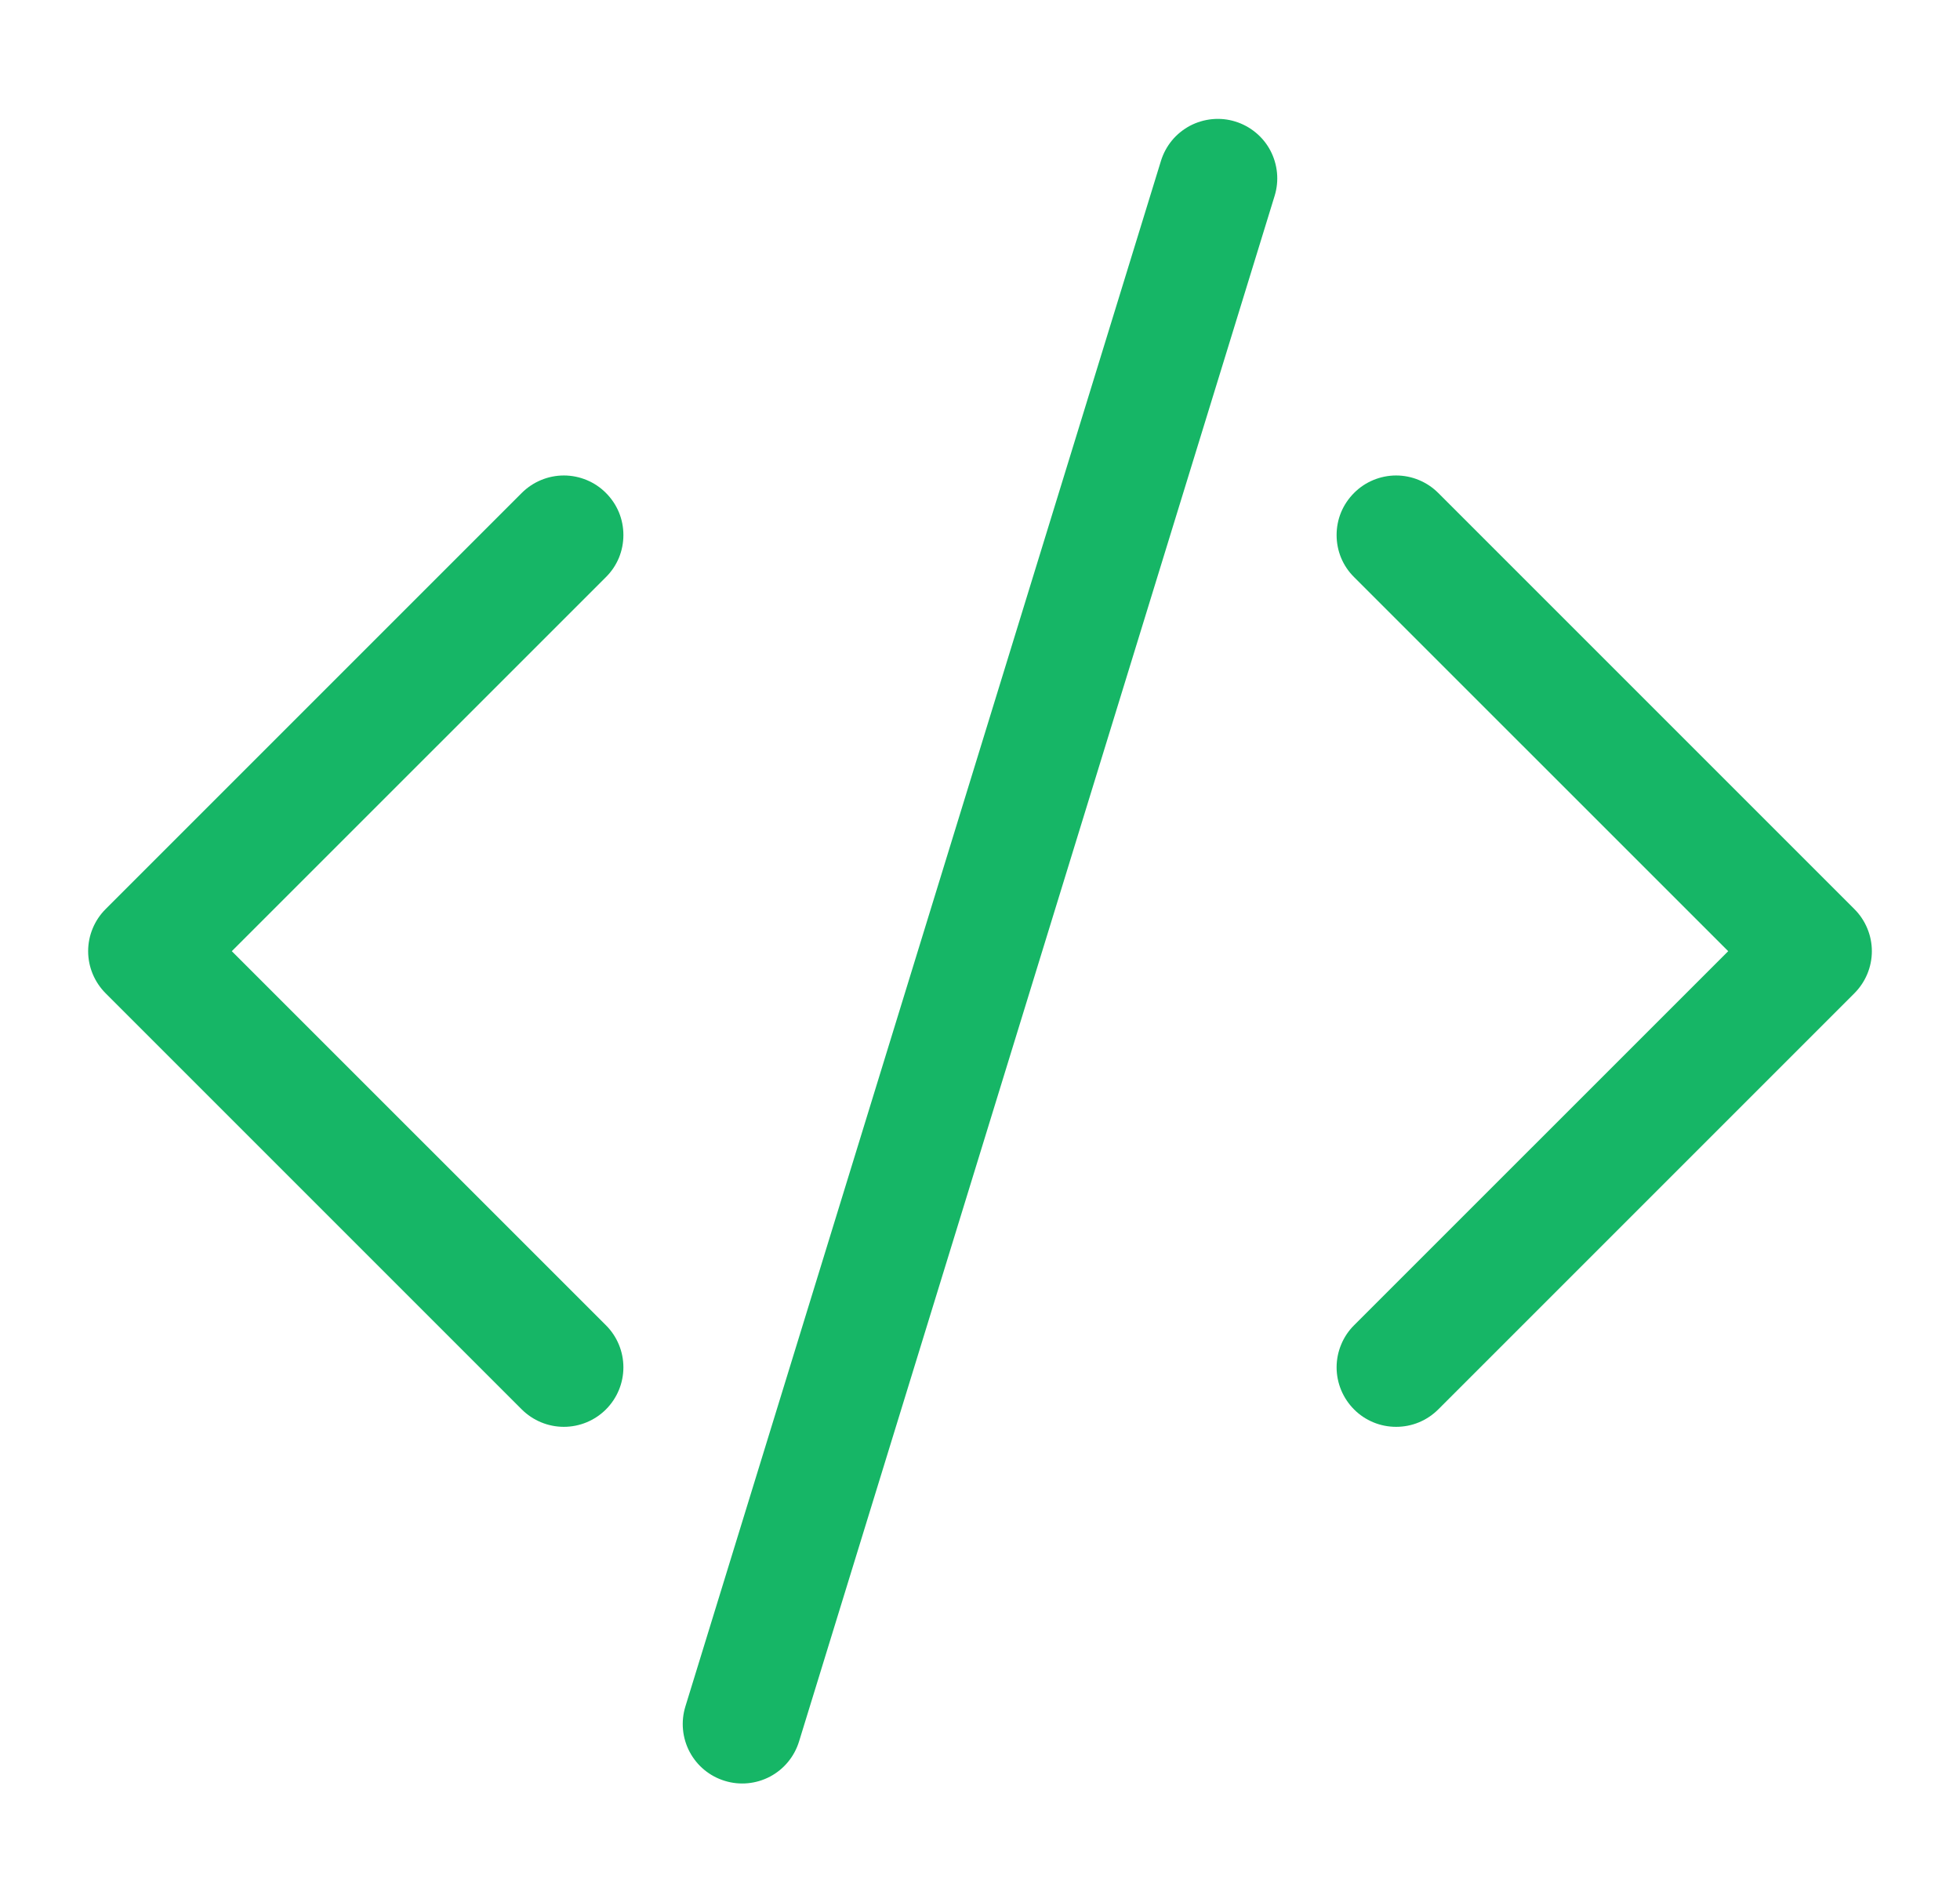 <svg width="34" height="33" viewBox="0 0 34 33" fill="none" xmlns="http://www.w3.org/2000/svg">
<path d="M22.111 3.397C22.151 3.267 22.165 3.131 22.152 2.997C22.139 2.862 22.1 2.731 22.037 2.611C21.973 2.491 21.887 2.385 21.782 2.299C21.678 2.213 21.558 2.148 21.428 2.108C21.299 2.068 21.163 2.054 21.028 2.067C20.893 2.08 20.762 2.119 20.642 2.182C20.523 2.246 20.416 2.332 20.33 2.436C20.244 2.541 20.179 2.661 20.139 2.791L11.889 29.603C11.809 29.864 11.835 30.147 11.963 30.389C12.091 30.631 12.31 30.812 12.572 30.892C12.833 30.973 13.116 30.946 13.358 30.818C13.6 30.69 13.78 30.471 13.861 30.209L22.111 3.397ZM10.511 8.551C10.607 8.647 10.684 8.761 10.736 8.886C10.788 9.011 10.814 9.146 10.814 9.281C10.814 9.417 10.788 9.551 10.736 9.677C10.684 9.802 10.607 9.916 10.511 10.011L4.021 16.5L10.511 22.989C10.705 23.182 10.814 23.445 10.814 23.719C10.814 23.993 10.705 24.255 10.511 24.449C10.318 24.642 10.055 24.751 9.781 24.751C9.507 24.751 9.245 24.642 9.051 24.449L1.832 17.23C1.736 17.134 1.66 17.02 1.608 16.895C1.556 16.77 1.529 16.636 1.529 16.5C1.529 16.364 1.556 16.23 1.608 16.105C1.66 15.979 1.736 15.866 1.832 15.77L9.051 8.551C9.147 8.455 9.261 8.379 9.386 8.327C9.511 8.275 9.646 8.248 9.781 8.248C9.917 8.248 10.051 8.275 10.177 8.327C10.302 8.379 10.416 8.455 10.511 8.551ZM23.489 8.551C23.393 8.647 23.316 8.761 23.264 8.886C23.212 9.011 23.186 9.146 23.186 9.281C23.186 9.417 23.212 9.551 23.264 9.677C23.316 9.802 23.393 9.916 23.489 10.011L29.979 16.5L23.489 22.989C23.393 23.084 23.317 23.198 23.265 23.324C23.213 23.449 23.186 23.583 23.186 23.719C23.186 23.854 23.213 23.989 23.265 24.114C23.317 24.239 23.393 24.353 23.489 24.449C23.584 24.545 23.698 24.621 23.824 24.673C23.949 24.725 24.083 24.751 24.219 24.751C24.354 24.751 24.489 24.725 24.614 24.673C24.739 24.621 24.853 24.545 24.949 24.449L32.168 17.23C32.264 17.134 32.34 17.02 32.392 16.895C32.444 16.77 32.471 16.636 32.471 16.5C32.471 16.364 32.444 16.23 32.392 16.105C32.34 15.979 32.264 15.866 32.168 15.77L24.949 8.551C24.853 8.455 24.739 8.379 24.614 8.327C24.489 8.275 24.354 8.248 24.219 8.248C24.083 8.248 23.949 8.275 23.823 8.327C23.698 8.379 23.584 8.455 23.489 8.551Z" fill="#16B666"/>
</svg>
